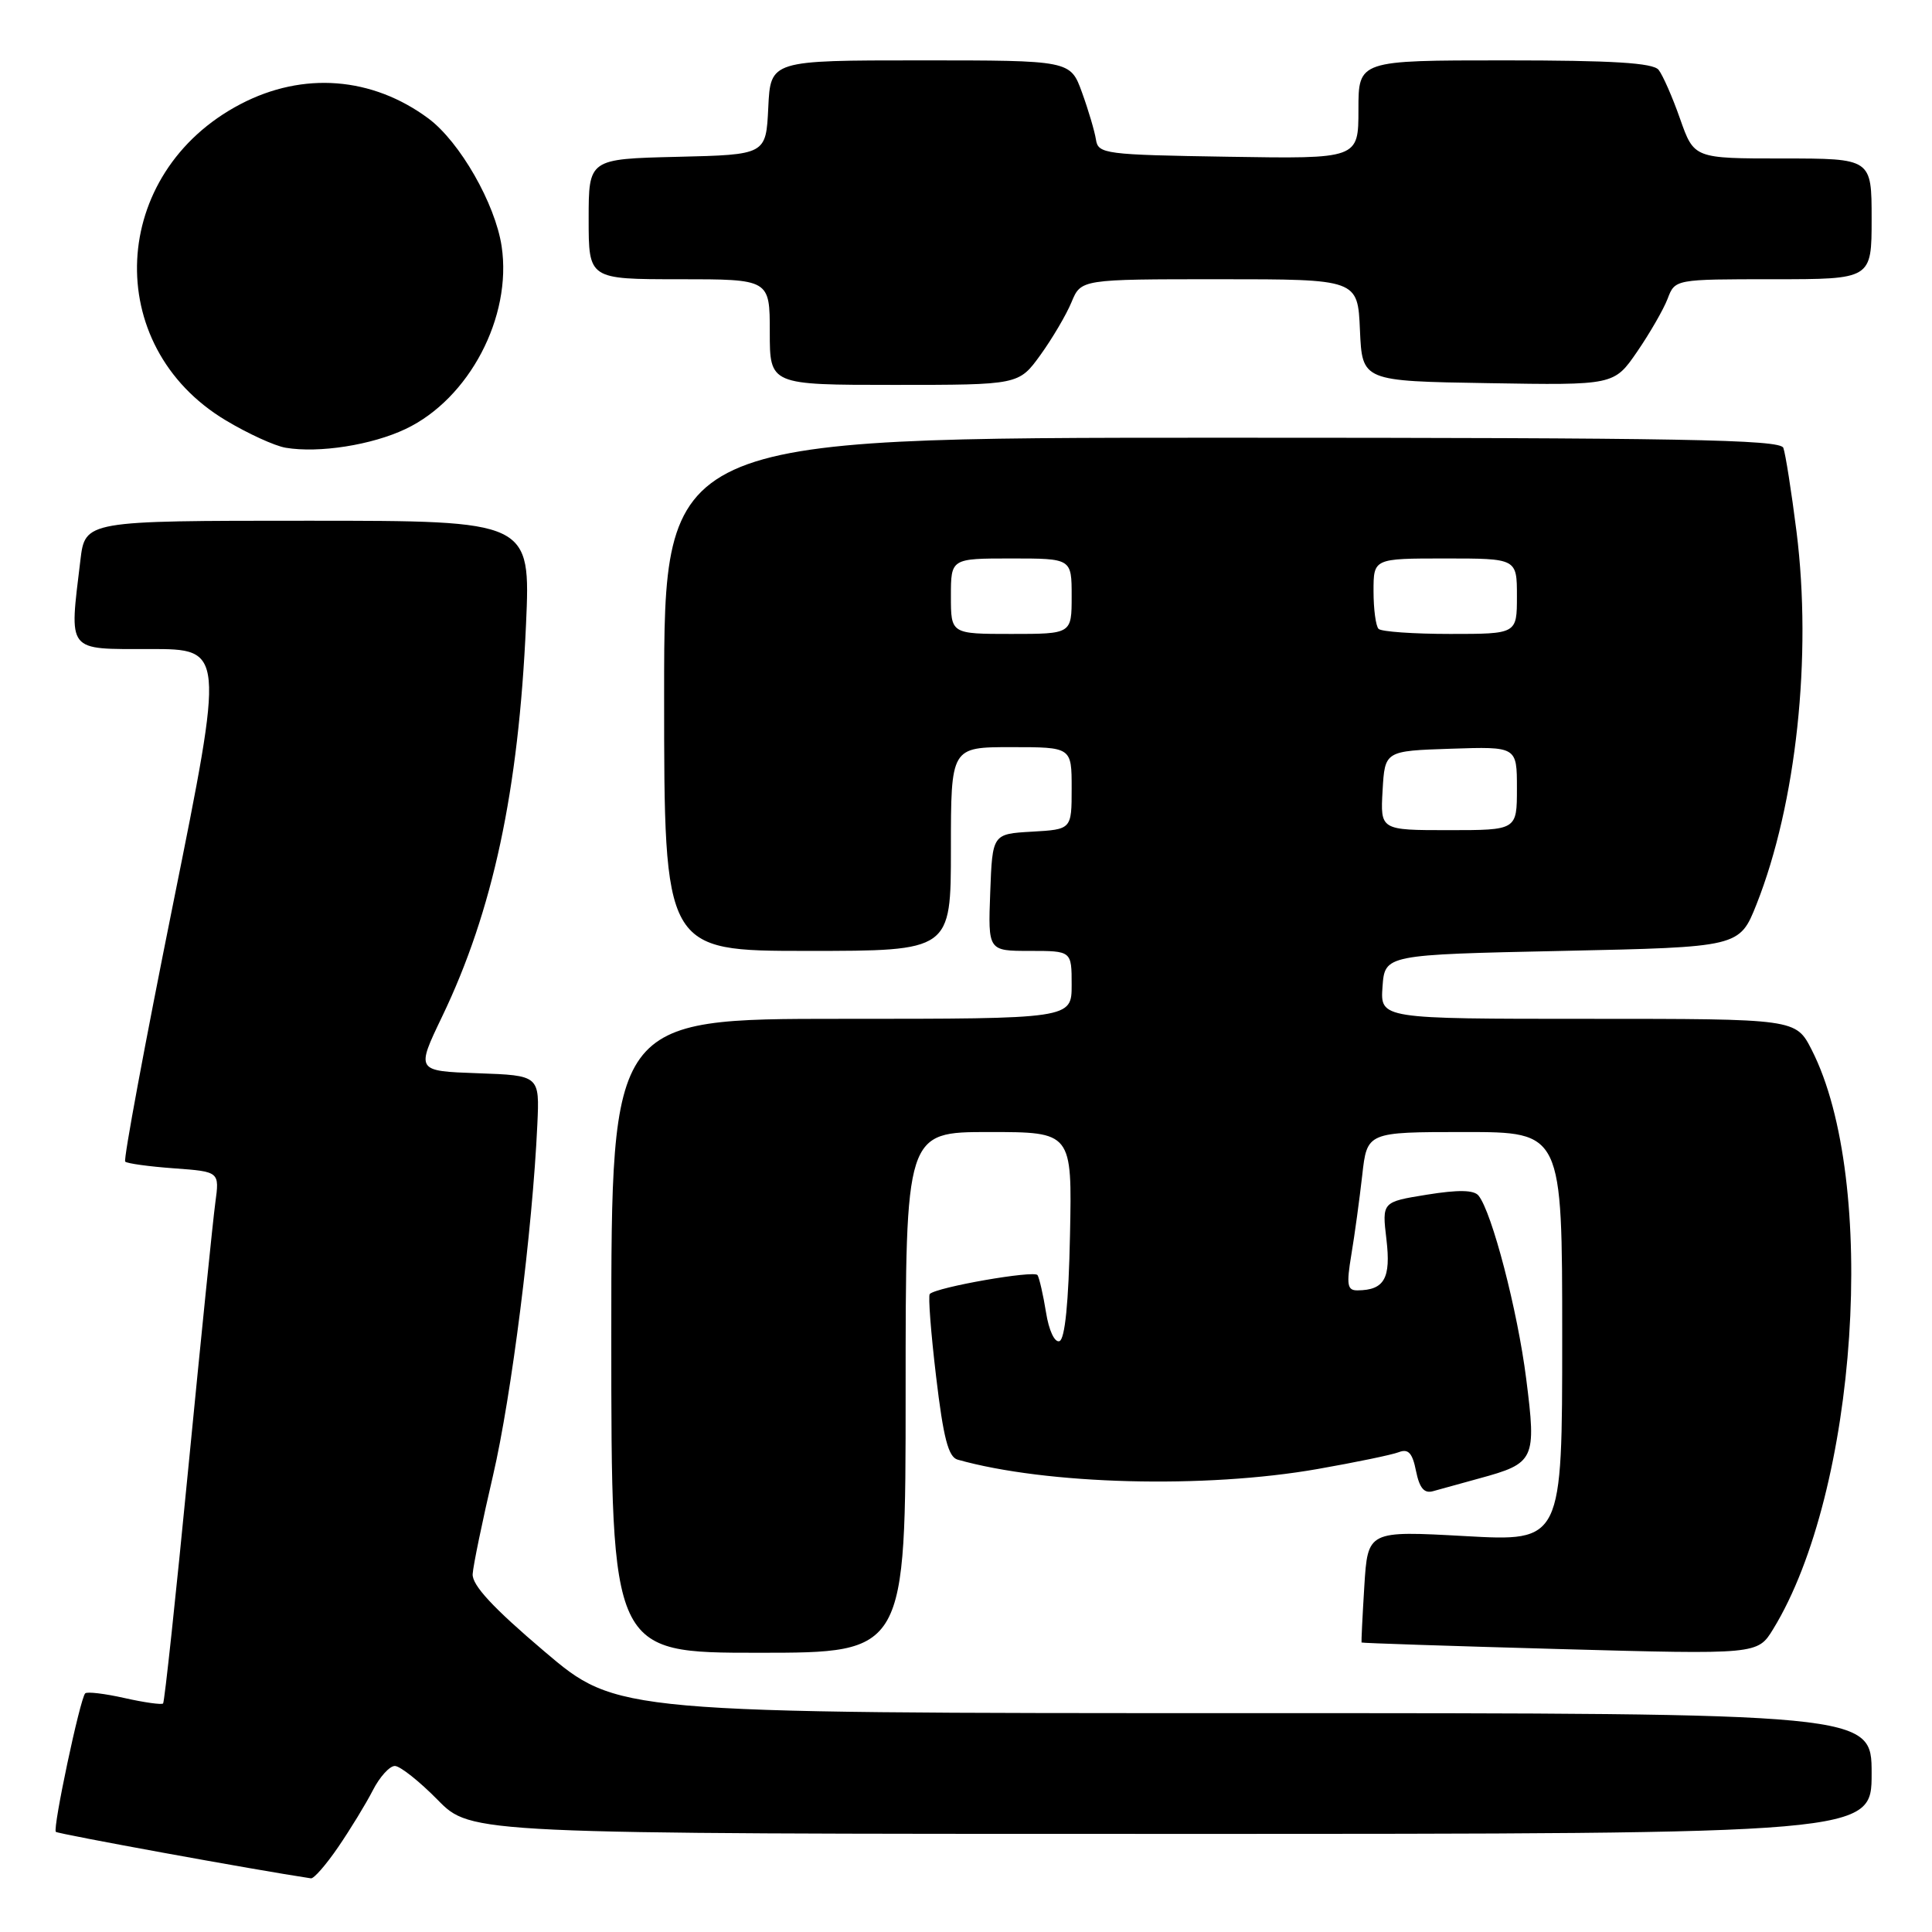 <?xml version="1.0" encoding="UTF-8" standalone="no"?>
<!DOCTYPE svg PUBLIC "-//W3C//DTD SVG 1.1//EN" "http://www.w3.org/Graphics/SVG/1.1/DTD/svg11.dtd" >
<svg xmlns="http://www.w3.org/2000/svg" xmlns:xlink="http://www.w3.org/1999/xlink" version="1.1" viewBox="0 0 256 256">
 <g >
 <path fill="currentColor"
d=" M 44.81 244.75 C 46.41 242.41 48.47 239.04 49.39 237.25 C 50.30 235.46 51.62 234.00 52.32 234.00 C 53.01 234.00 55.57 236.03 58.00 238.50 C 62.42 243.00 62.42 243.00 155.21 243.00 C 248.00 243.00 248.00 243.00 248.00 235.00 C 248.00 227.00 248.00 227.00 164.88 227.00 C 81.76 227.00 81.76 227.00 72.13 218.82 C 65.32 213.04 62.54 210.04 62.63 208.57 C 62.70 207.43 63.92 201.55 65.33 195.50 C 67.77 185.02 70.56 162.97 71.20 149.00 C 71.50 142.50 71.50 142.50 63.31 142.21 C 55.12 141.92 55.12 141.92 58.58 134.71 C 65.31 120.70 68.72 104.78 69.70 82.75 C 70.31 69.00 70.31 69.00 40.79 69.00 C 11.28 69.00 11.28 69.00 10.65 74.25 C 9.17 86.56 8.73 86.00 19.87 86.00 C 29.74 86.00 29.74 86.00 22.94 119.74 C 19.20 138.29 16.34 153.68 16.59 153.92 C 16.84 154.17 19.75 154.57 23.06 154.81 C 29.09 155.25 29.09 155.25 28.53 159.37 C 28.22 161.64 26.62 177.42 24.96 194.44 C 23.31 211.45 21.80 225.53 21.61 225.72 C 21.42 225.91 19.12 225.59 16.50 225.00 C 13.88 224.41 11.53 224.13 11.29 224.38 C 10.61 225.06 6.96 242.29 7.40 242.73 C 7.68 243.01 33.92 247.80 41.20 248.89 C 41.59 248.95 43.21 247.09 44.81 244.75 Z  M 120.00 184.50 C 120.00 150.00 120.00 150.00 131.03 150.00 C 142.06 150.00 142.06 150.00 141.78 163.67 C 141.60 172.61 141.11 177.46 140.38 177.71 C 139.74 177.92 138.98 176.29 138.60 173.88 C 138.23 171.58 137.72 169.36 137.48 168.96 C 137.06 168.29 124.11 170.55 123.20 171.46 C 122.97 171.69 123.35 176.62 124.04 182.42 C 125.00 190.53 125.66 193.06 126.89 193.41 C 138.67 196.73 159.65 197.28 174.60 194.65 C 179.61 193.77 184.45 192.77 185.35 192.42 C 186.61 191.93 187.16 192.53 187.63 194.92 C 188.09 197.18 188.71 197.92 189.88 197.59 C 190.77 197.34 193.53 196.58 196.00 195.90 C 203.38 193.89 203.59 193.44 202.23 182.70 C 201.09 173.66 197.69 160.61 195.91 158.42 C 195.30 157.67 193.23 157.63 189.08 158.30 C 183.12 159.26 183.12 159.26 183.71 164.23 C 184.32 169.38 183.44 170.95 179.89 170.98 C 178.52 171.00 178.39 170.28 179.06 166.25 C 179.50 163.64 180.14 158.91 180.50 155.75 C 181.14 150.00 181.14 150.00 194.07 150.00 C 207.00 150.00 207.00 150.00 207.00 177.13 C 207.00 204.26 207.00 204.26 194.12 203.54 C 181.24 202.83 181.24 202.83 180.78 210.17 C 180.53 214.20 180.37 217.56 180.41 217.64 C 180.46 217.72 192.29 218.11 206.69 218.51 C 232.89 219.23 232.89 219.23 234.95 215.87 C 246.15 197.60 248.89 156.43 240.06 139.11 C 237.96 135.00 237.96 135.00 210.42 135.00 C 182.89 135.00 182.89 135.00 183.19 130.75 C 183.50 126.50 183.50 126.50 207.00 126.00 C 230.49 125.50 230.49 125.50 232.75 119.82 C 238.02 106.51 240.12 86.96 238.05 70.46 C 237.37 65.08 236.58 60.08 236.30 59.34 C 235.88 58.24 222.77 58.00 161.89 58.00 C 88.00 58.00 88.00 58.00 88.00 92.00 C 88.00 126.00 88.00 126.00 107.00 126.00 C 126.00 126.00 126.00 126.00 126.00 112.50 C 126.00 99.00 126.00 99.00 134.00 99.00 C 142.00 99.00 142.00 99.00 142.00 104.45 C 142.00 109.90 142.00 109.90 136.75 110.20 C 131.50 110.50 131.50 110.50 131.21 118.25 C 130.92 126.00 130.92 126.00 136.46 126.00 C 142.00 126.00 142.00 126.00 142.00 130.50 C 142.00 135.00 142.00 135.00 111.50 135.00 C 81.00 135.00 81.00 135.00 81.00 177.00 C 81.00 219.00 81.00 219.00 100.50 219.00 C 120.00 219.00 120.00 219.00 120.00 184.50 Z  M 53.75 56.84 C 62.17 52.84 67.87 41.99 66.47 32.64 C 65.62 26.98 60.93 18.80 56.77 15.70 C 49.31 10.17 40.17 9.46 31.88 13.79 C 14.48 22.88 13.40 45.80 29.90 55.69 C 32.83 57.45 36.41 59.09 37.86 59.33 C 42.27 60.07 49.27 58.97 53.75 56.84 Z  M 137.86 47.04 C 139.43 44.86 141.29 41.71 141.98 40.04 C 143.24 37.00 143.24 37.00 161.58 37.00 C 179.91 37.00 179.91 37.00 180.20 43.75 C 180.50 50.50 180.50 50.50 197.19 50.77 C 213.87 51.05 213.87 51.05 216.93 46.60 C 218.61 44.15 220.43 40.99 220.97 39.58 C 221.95 37.00 221.95 37.00 234.98 37.00 C 248.00 37.00 248.00 37.00 248.00 29.00 C 248.00 21.00 248.00 21.00 236.23 21.00 C 224.47 21.00 224.47 21.00 222.62 15.75 C 221.61 12.86 220.32 9.94 219.77 9.25 C 219.02 8.33 213.67 8.00 199.38 8.00 C 180.00 8.00 180.00 8.00 180.00 14.52 C 180.00 21.05 180.00 21.05 162.76 20.77 C 146.40 20.51 145.51 20.40 145.22 18.50 C 145.05 17.40 144.22 14.59 143.37 12.25 C 141.83 8.00 141.83 8.00 121.97 8.00 C 102.10 8.00 102.10 8.00 101.80 14.25 C 101.50 20.50 101.50 20.50 89.75 20.78 C 78.00 21.06 78.00 21.06 78.00 29.03 C 78.00 37.00 78.00 37.00 90.00 37.00 C 102.00 37.00 102.00 37.00 102.00 44.00 C 102.00 51.00 102.00 51.00 118.49 51.00 C 134.99 51.00 134.99 51.00 137.86 47.04 Z  M 183.20 104.75 C 183.50 99.50 183.50 99.50 192.25 99.21 C 201.00 98.92 201.00 98.92 201.00 104.46 C 201.00 110.00 201.00 110.00 191.95 110.00 C 182.90 110.00 182.90 110.00 183.20 104.75 Z  M 126.00 79.00 C 126.00 74.00 126.00 74.00 134.00 74.00 C 142.00 74.00 142.00 74.00 142.00 79.00 C 142.00 84.00 142.00 84.00 134.00 84.00 C 126.00 84.00 126.00 84.00 126.00 79.00 Z  M 182.67 83.33 C 182.30 82.97 182.00 80.72 182.00 78.33 C 182.00 74.00 182.00 74.00 191.50 74.00 C 201.00 74.00 201.00 74.00 201.00 79.00 C 201.00 84.00 201.00 84.00 192.17 84.00 C 187.31 84.00 183.03 83.70 182.67 83.33 Z "/>
</g>
</svg>